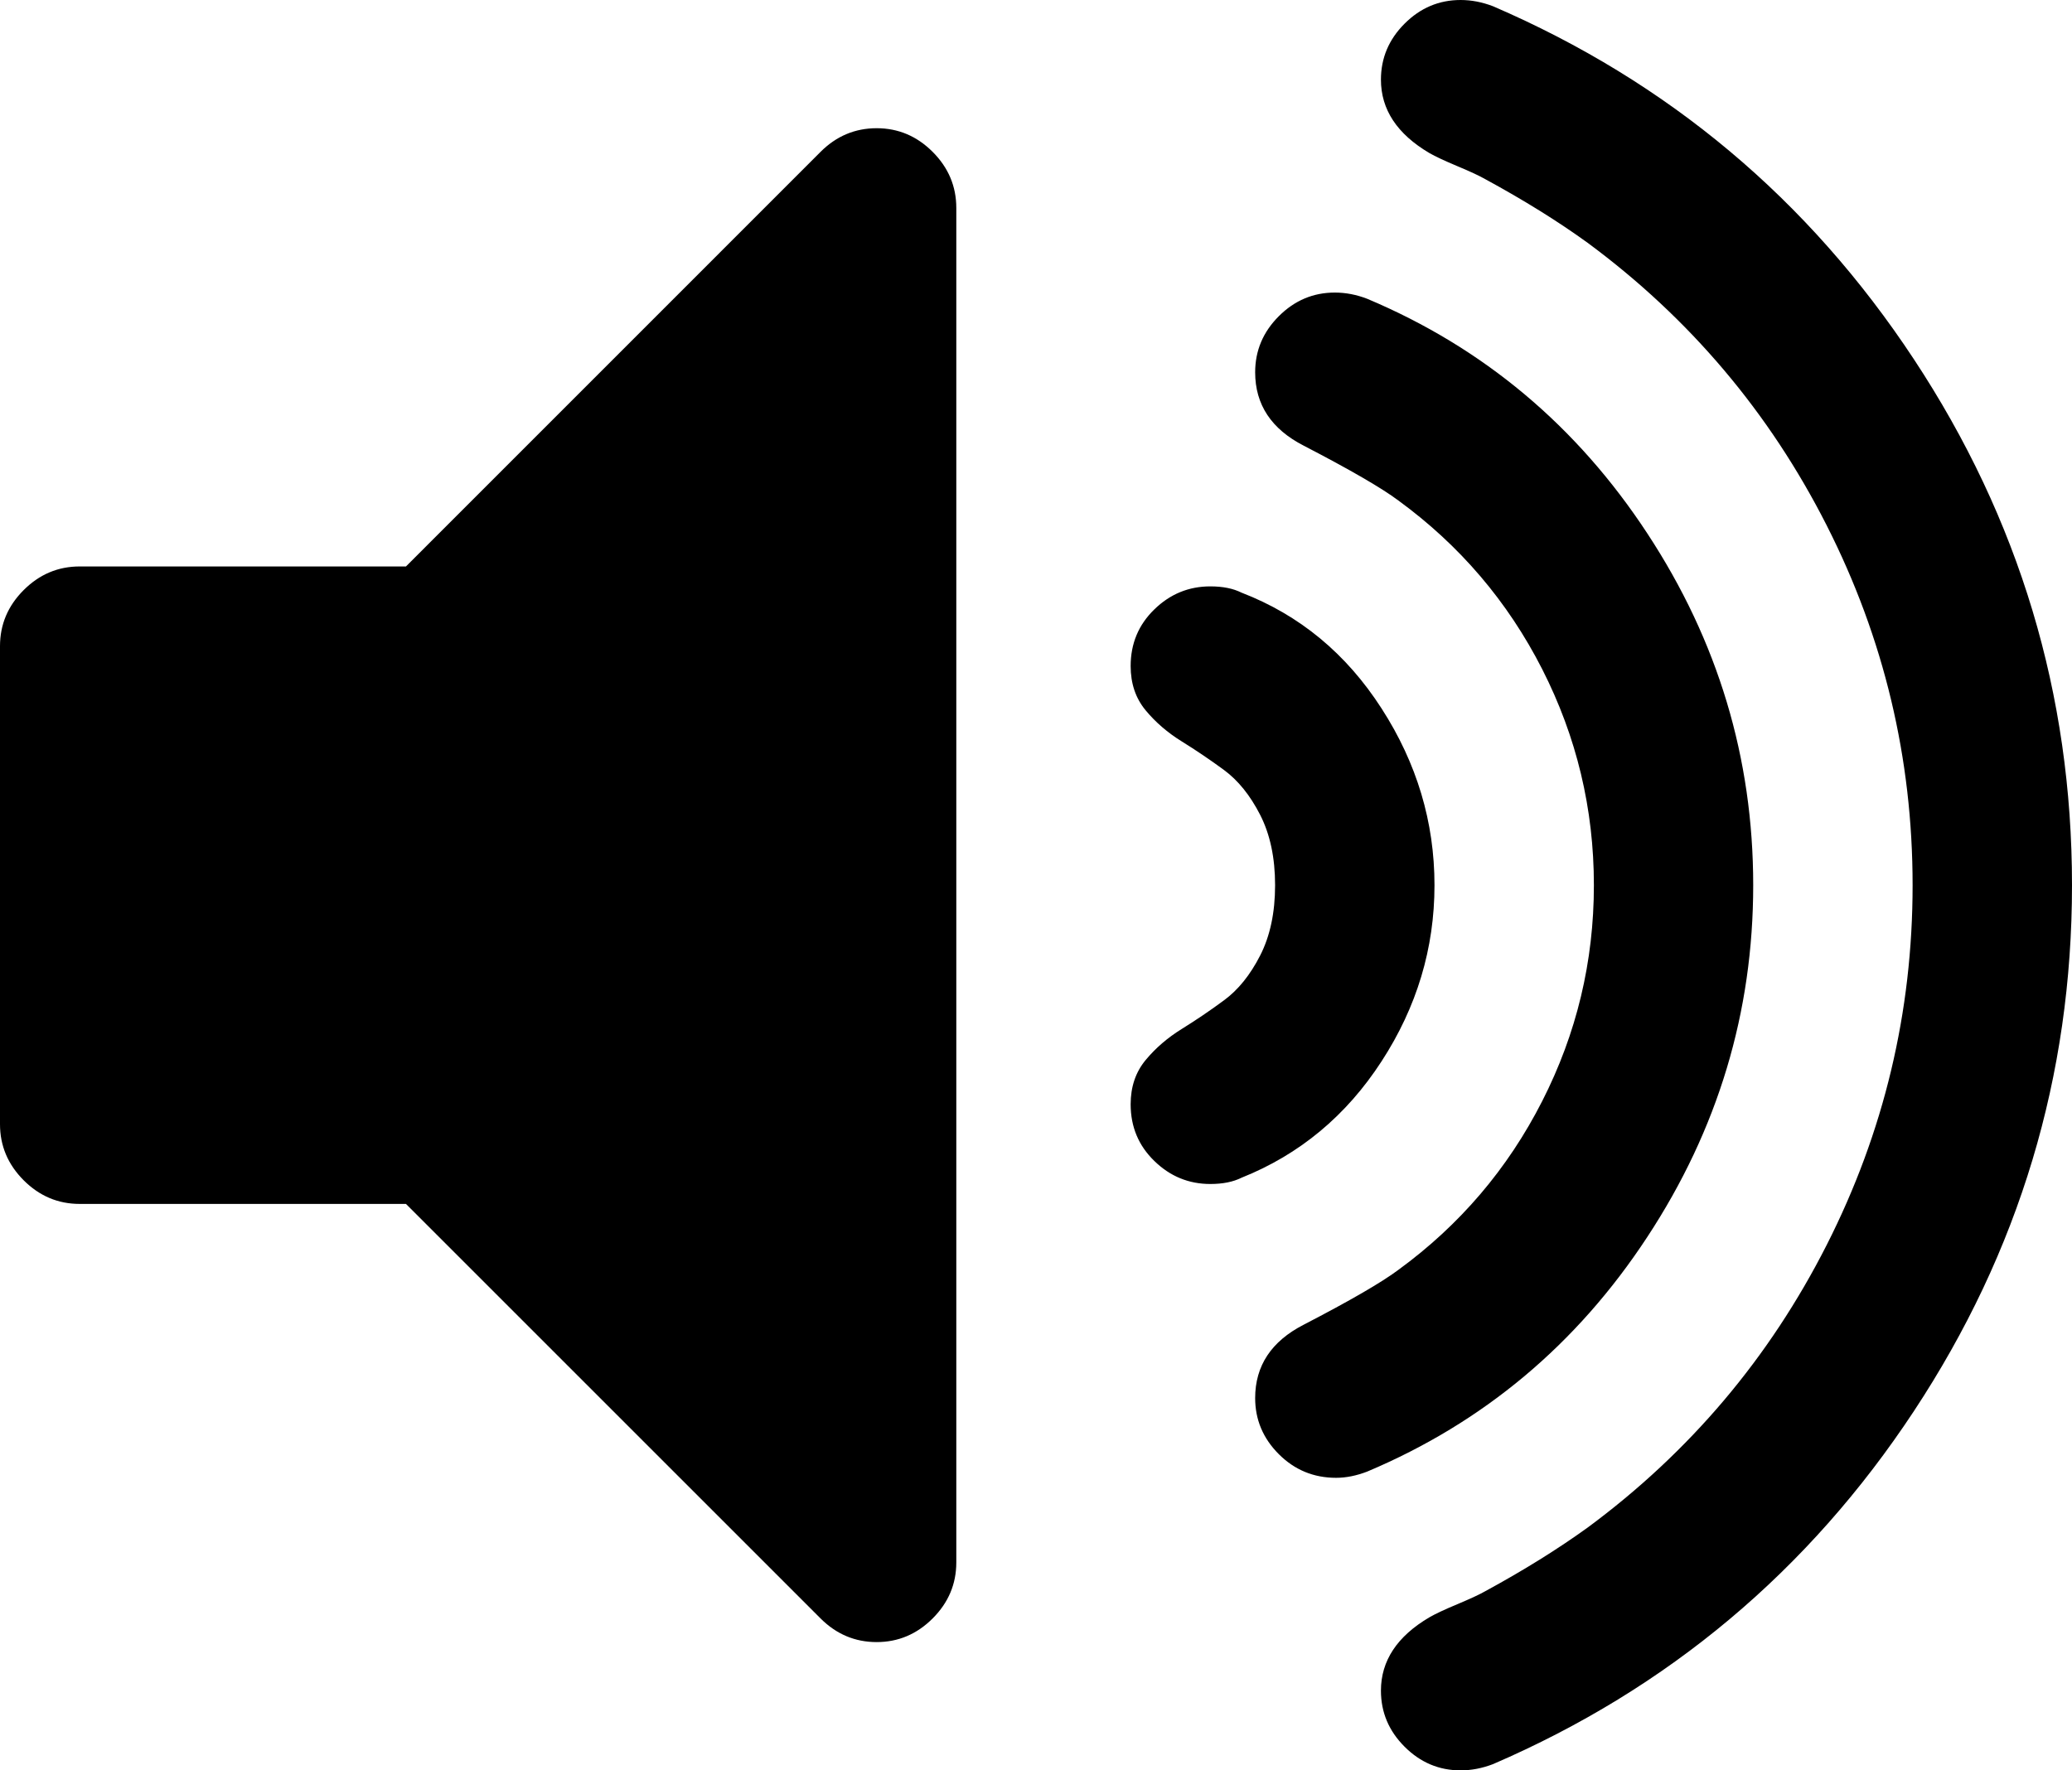 <svg width="27.857" height="23.806" viewBox="0 -46.423 27.857 23.806" xmlns="http://www.w3.org/2000/svg"><path d="M12.857 -43.627L12.857 -25.413C12.857 -25.123 12.751 -24.872 12.539 -24.66C12.327 -24.448 12.076 -24.342 11.786 -24.342C11.496 -24.342 11.244 -24.448 11.032 -24.66L5.458 -30.234L1.071 -30.234C0.781 -30.234 0.53 -30.34 0.318 -30.552C0.106 -30.765 0 -31.016 0 -31.306L0 -37.734C0 -38.025 0.106 -38.276 0.318 -38.488C0.53 -38.7 0.781 -38.806 1.071 -38.806L5.458 -38.806L11.032 -44.381C11.244 -44.593 11.496 -44.699 11.786 -44.699C12.076 -44.699 12.327 -44.593 12.539 -44.381C12.751 -44.169 12.857 -43.917 12.857 -43.627ZM19.286 -34.52C19.286 -33.672 19.049 -32.882 18.574 -32.151C18.1 -31.42 17.472 -30.898 16.691 -30.586C16.579 -30.53 16.44 -30.502 16.272 -30.502C15.982 -30.502 15.731 -30.605 15.519 -30.812C15.307 -31.018 15.201 -31.272 15.201 -31.574C15.201 -31.808 15.268 -32.006 15.402 -32.168C15.536 -32.33 15.698 -32.469 15.887 -32.586C16.077 -32.704 16.267 -32.832 16.456 -32.972C16.646 -33.111 16.808 -33.312 16.942 -33.574C17.076 -33.836 17.143 -34.152 17.143 -34.52C17.143 -34.888 17.076 -35.204 16.942 -35.466C16.808 -35.728 16.646 -35.929 16.456 -36.069C16.267 -36.208 16.077 -36.336 15.887 -36.454C15.698 -36.571 15.536 -36.71 15.402 -36.872C15.268 -37.034 15.201 -37.232 15.201 -37.467C15.201 -37.768 15.307 -38.022 15.519 -38.228C15.731 -38.435 15.982 -38.538 16.272 -38.538C16.44 -38.538 16.579 -38.51 16.691 -38.454C17.472 -38.153 18.1 -37.634 18.574 -36.897C19.049 -36.161 19.286 -35.368 19.286 -34.52ZM23.571 -34.52C23.571 -32.812 23.097 -31.236 22.148 -29.791C21.2 -28.345 19.944 -27.294 18.382 -26.635C18.237 -26.579 18.097 -26.551 17.963 -26.551C17.662 -26.551 17.405 -26.657 17.193 -26.869C16.981 -27.081 16.875 -27.333 16.875 -27.623C16.875 -28.058 17.093 -28.387 17.528 -28.61C18.153 -28.934 18.577 -29.18 18.8 -29.347C19.626 -29.95 20.271 -30.706 20.734 -31.616C21.197 -32.525 21.429 -33.493 21.429 -34.52C21.429 -35.547 21.197 -36.515 20.734 -37.425C20.271 -38.334 19.626 -39.09 18.8 -39.693C18.577 -39.86 18.153 -40.106 17.528 -40.43C17.093 -40.653 16.875 -40.982 16.875 -41.417C16.875 -41.708 16.981 -41.959 17.193 -42.171C17.405 -42.383 17.656 -42.489 17.946 -42.489C18.092 -42.489 18.237 -42.461 18.382 -42.405C19.944 -41.747 21.2 -40.695 22.148 -39.249C23.097 -37.804 23.571 -36.228 23.571 -34.52ZM27.857 -34.52C27.857 -31.953 27.148 -29.595 25.731 -27.447C24.314 -25.299 22.427 -23.717 20.073 -22.701C19.927 -22.645 19.782 -22.617 19.637 -22.617C19.347 -22.617 19.096 -22.723 18.884 -22.935C18.672 -23.147 18.566 -23.398 18.566 -23.689C18.566 -24.09 18.783 -24.42 19.219 -24.676C19.297 -24.721 19.422 -24.78 19.595 -24.852C19.768 -24.925 19.894 -24.983 19.972 -25.028C20.485 -25.307 20.943 -25.592 21.345 -25.882C22.718 -26.897 23.789 -28.164 24.559 -29.682C25.329 -31.2 25.714 -32.812 25.714 -34.52C25.714 -36.228 25.329 -37.84 24.559 -39.358C23.789 -40.876 22.718 -42.143 21.345 -43.158C20.943 -43.449 20.485 -43.733 19.972 -44.012C19.894 -44.057 19.768 -44.116 19.595 -44.188C19.422 -44.261 19.297 -44.319 19.219 -44.364C18.783 -44.621 18.566 -44.95 18.566 -45.352C18.566 -45.642 18.672 -45.893 18.884 -46.105C19.096 -46.317 19.347 -46.423 19.637 -46.423C19.782 -46.423 19.927 -46.395 20.073 -46.339C22.427 -45.324 24.314 -43.742 25.731 -41.593C27.148 -39.445 27.857 -37.087 27.857 -34.52ZM27.857 -34.52"></path></svg>